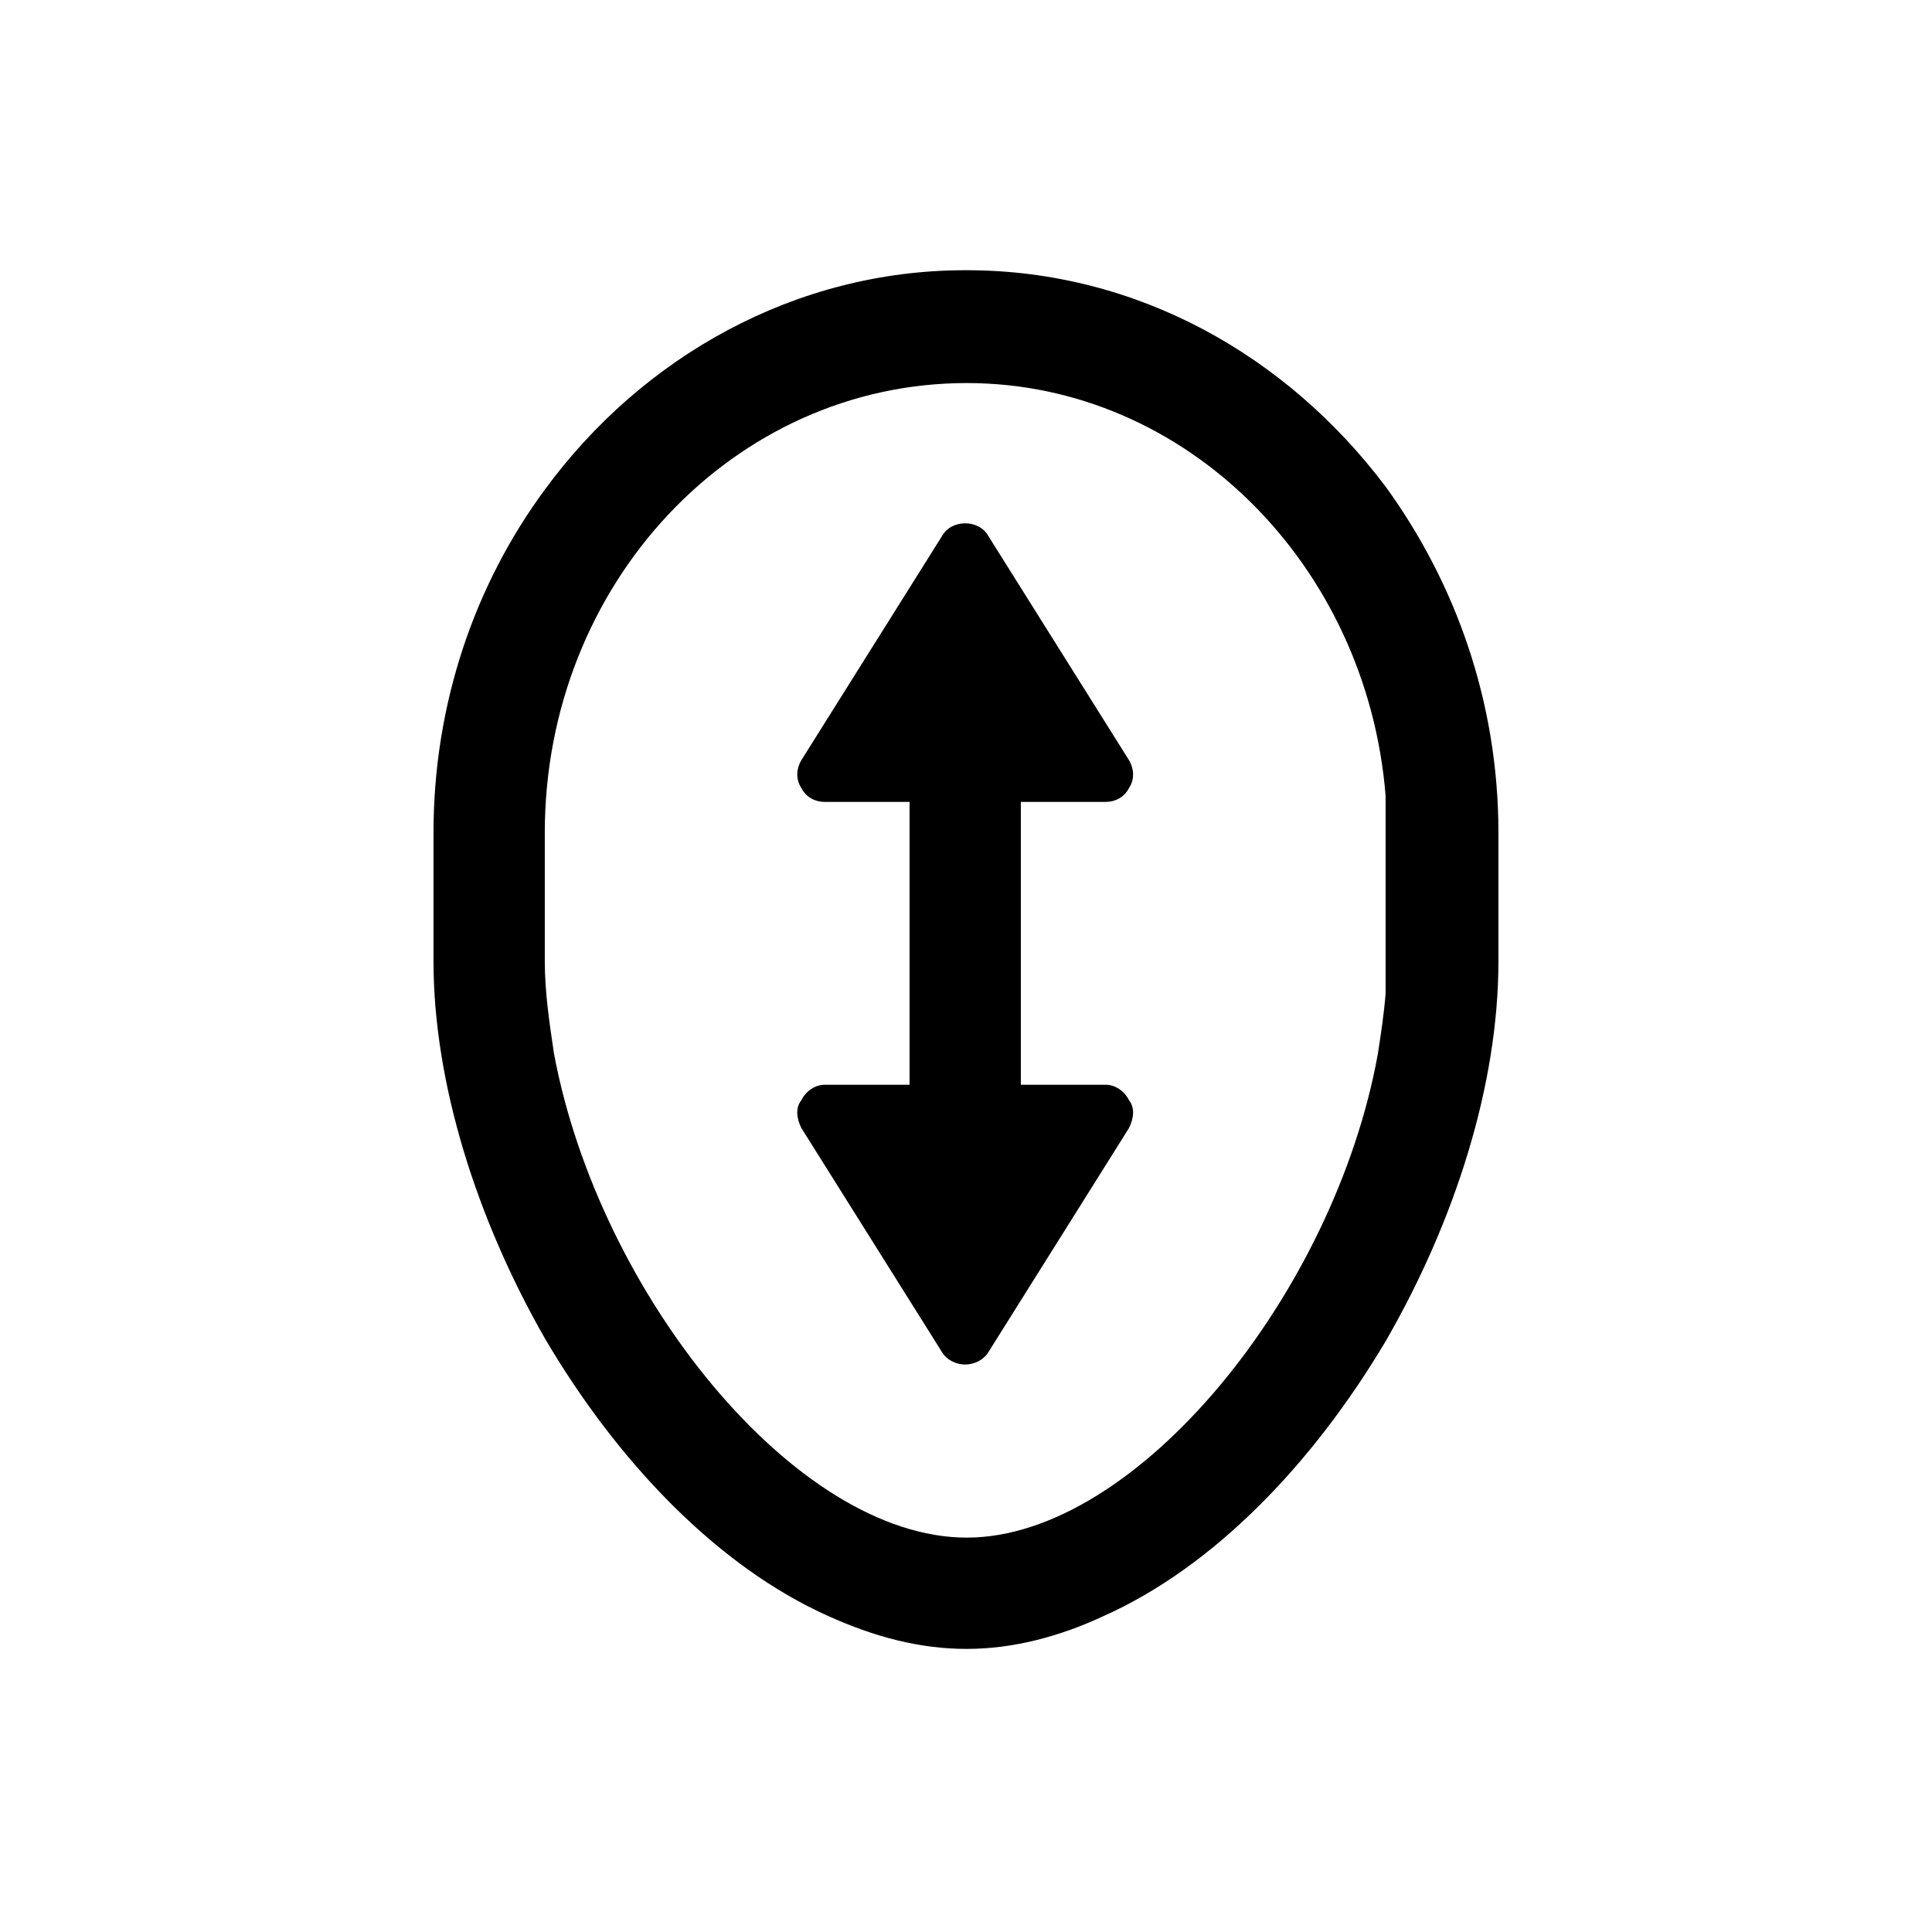<svg width="60" height="60" viewBox="0 0 60 60"  xmlns="http://www.w3.org/2000/svg">
<path d="M31.703 25.864V24.904H34.343C34.63 24.904 34.919 24.76 35.062 24.472C35.255 24.184 35.206 23.848 35.062 23.608L30.695 16.648C30.407 16.12 29.543 16.12 29.255 16.648L24.887 23.608C24.742 23.848 24.695 24.184 24.887 24.472C25.03 24.76 25.319 24.904 25.607 24.904H28.247V25.864V32.728V33.688H25.607C25.319 33.688 25.03 33.88 24.887 34.168C24.695 34.408 24.742 34.744 24.887 35.032L29.255 41.992C29.398 42.232 29.686 42.376 29.974 42.376C30.262 42.376 30.55 42.232 30.695 41.992L35.062 35.032C35.206 34.744 35.255 34.408 35.062 34.168C34.919 33.88 34.63 33.688 34.343 33.688H31.703V32.728V25.864ZM42.791 32.728C41.447 40.168 35.303 47.752 30.023 47.752C24.695 47.752 18.599 40.168 17.206 32.728C17.062 31.768 16.919 30.808 16.919 29.848V25.864C16.919 18.136 22.774 11.896 30.023 11.896C36.839 11.896 42.455 17.56 43.031 24.712V25.864V30.856C42.983 31.48 42.886 32.104 42.791 32.728ZM43.031 15.112C39.959 11.032 35.303 8.392 30.023 8.392H29.974C24.695 8.392 19.942 11.08 16.919 15.208C14.758 18.136 13.463 21.832 13.463 25.864V29.848C13.463 33.64 14.806 37.864 16.919 41.56C19.174 45.4 22.294 48.664 25.75 50.2C27.142 50.824 28.535 51.208 30.023 51.208C31.462 51.208 32.903 50.824 34.246 50.2C37.703 48.664 40.775 45.448 43.031 41.656C45.191 37.912 46.535 33.688 46.535 29.848V25.864C46.535 21.784 45.191 18.088 43.031 15.112Z" />
</svg>
